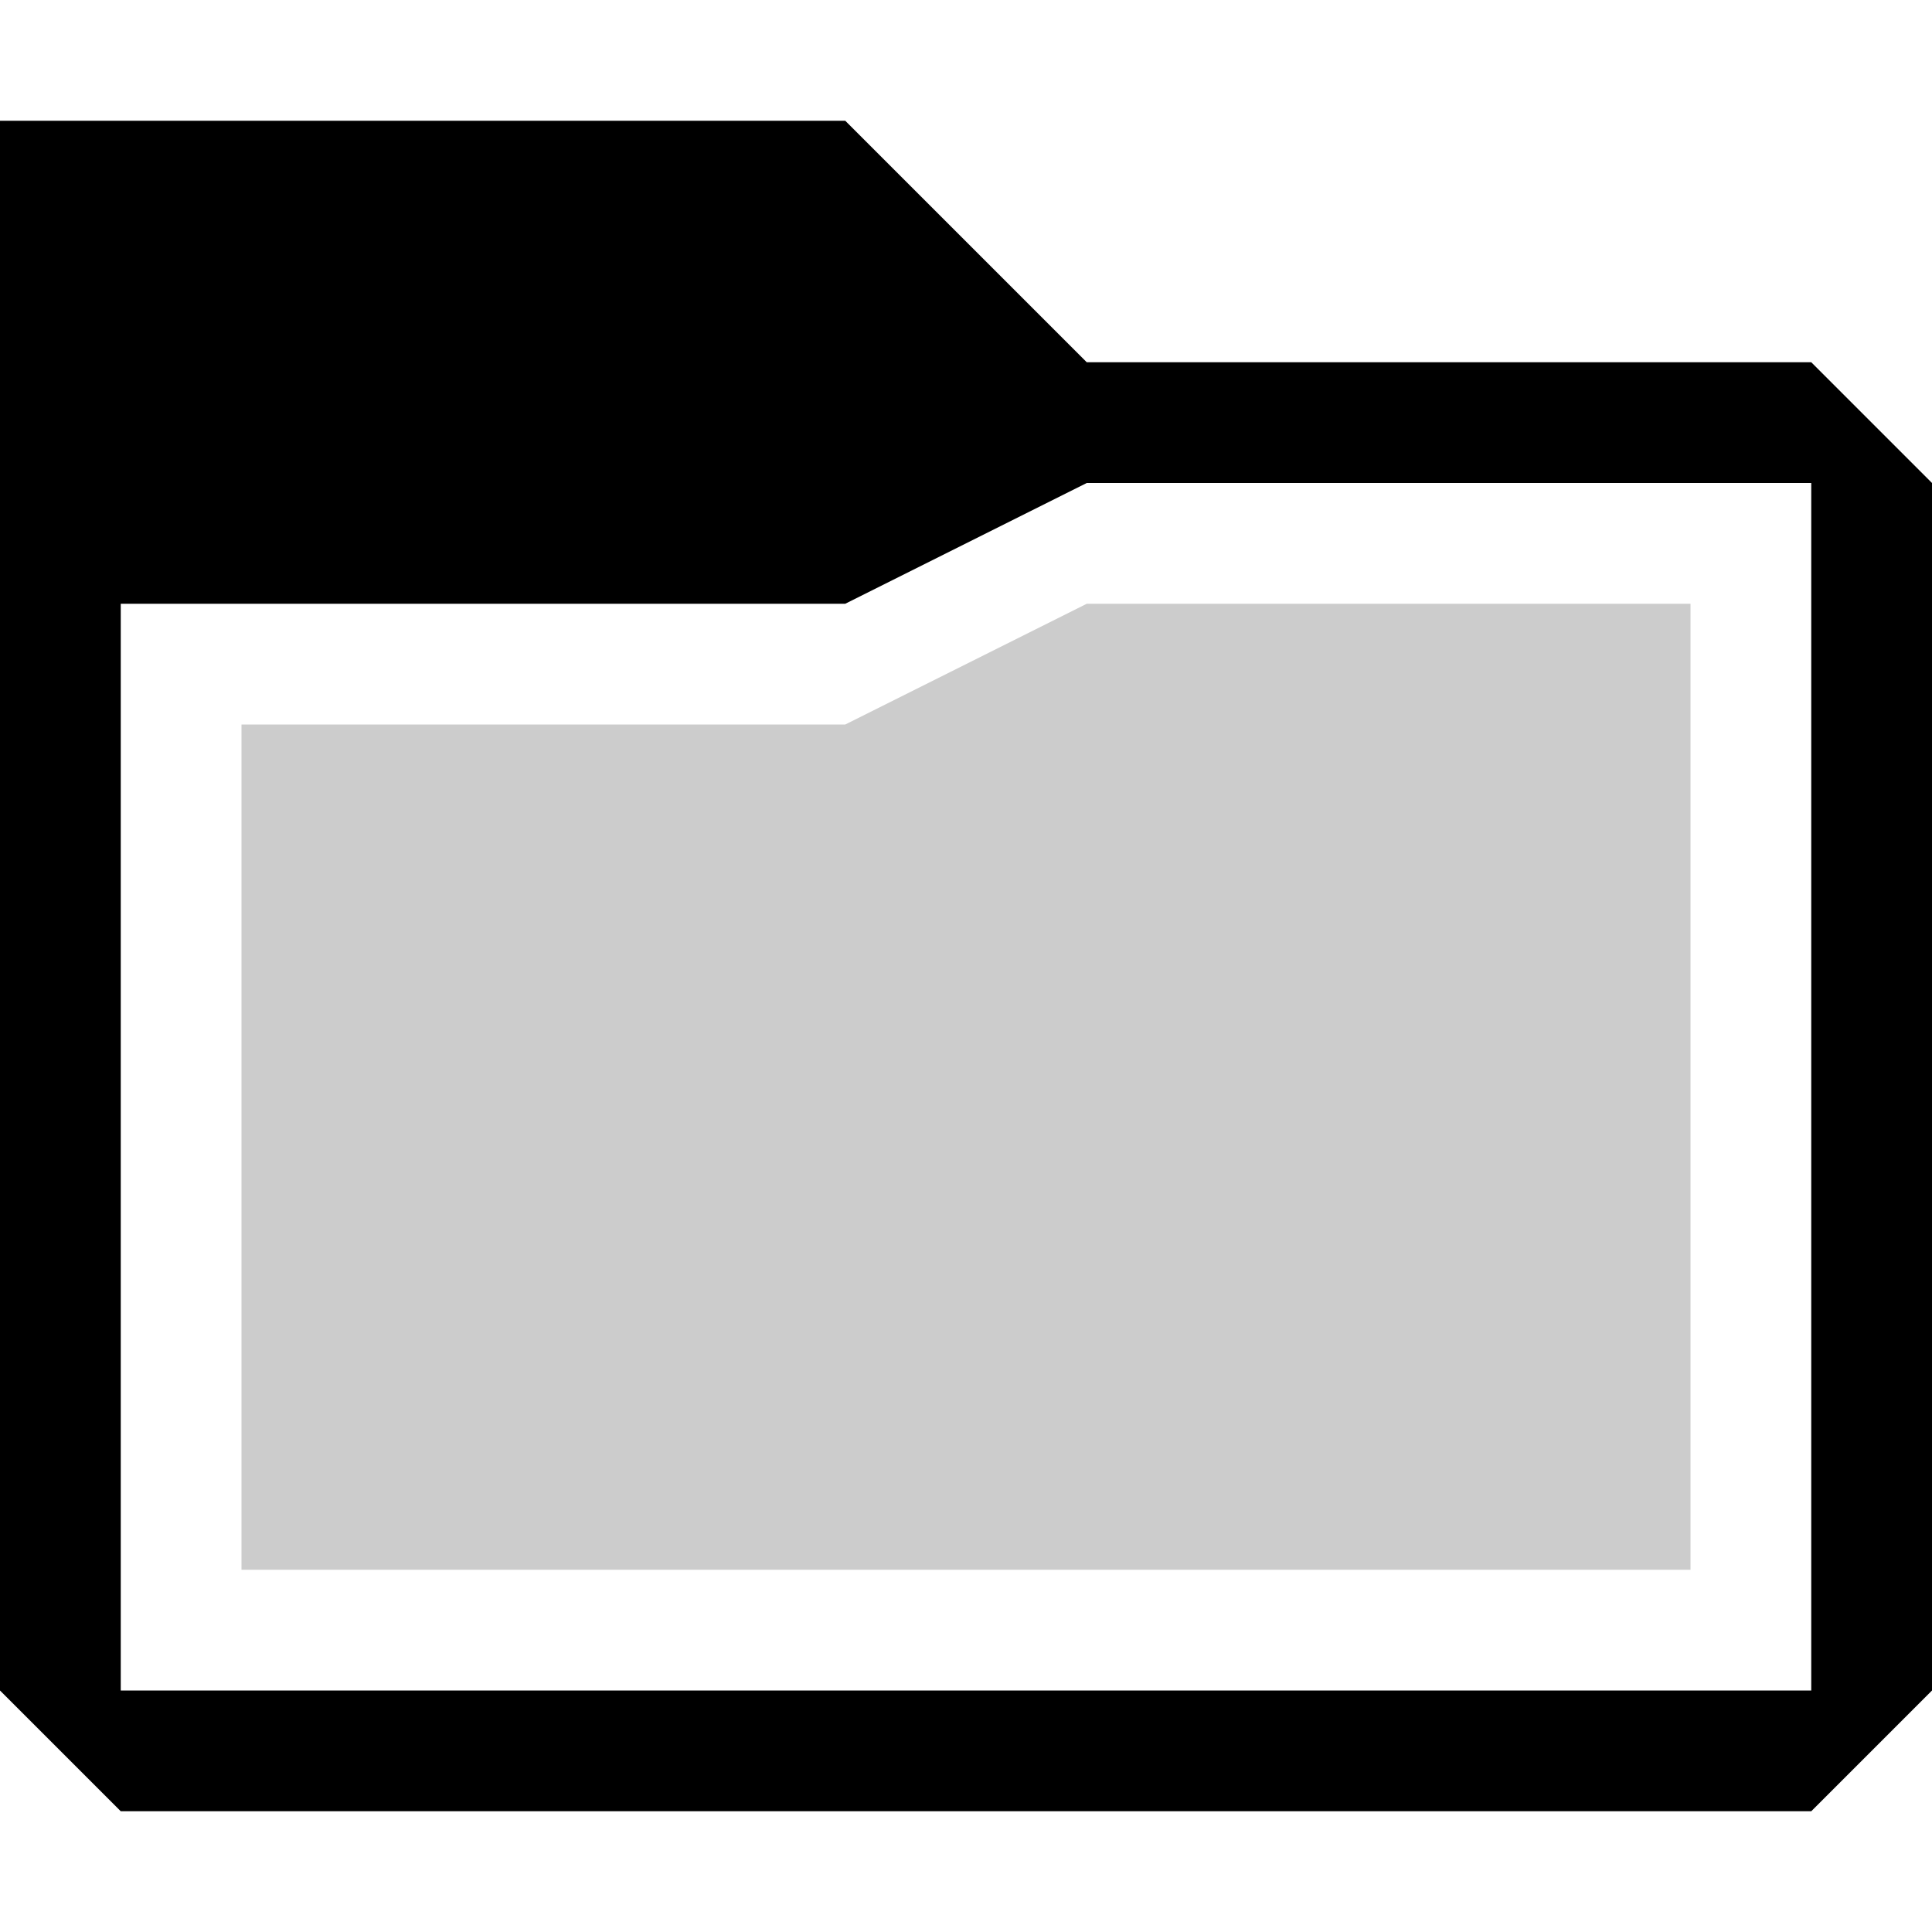 <svg xmlns:osb="http://www.openswatchbook.org/uri/2009/osb" xmlns="http://www.w3.org/2000/svg" xmlns:xlink="http://www.w3.org/1999/xlink" height="16" viewBox="0 0 16 16" width="16"><title>Template icons dark</title><defs><linearGradient id="a" osb:paint="solid"><stop offset="0"/></linearGradient><linearGradient xlink:href="#a" id="c" gradientUnits="userSpaceOnUse" gradientTransform="matrix(.667 0 0 .667 68.848 -381)" x1="-153.424" y1="-84" x2="-129.424" y2="-84"/><linearGradient xlink:href="#a" id="b" gradientUnits="userSpaceOnUse" gradientTransform="matrix(.667 0 0 .667 68.848 -381)" x1="-153.424" y1="-84" x2="-129.424" y2="-84"/></defs><g stroke-width=".137"><path style="marker:none" d="M18-444v13l1 1h14l1-1v-10l-1-1h-6l-2-2zm9 3h6v10H19v-9h6z" fill="url(#b)" paint-order="fill markers stroke" transform="translate(-18 445)"/><path d="M20-439v7h12v-8h-5l-2 1z" style="marker:none" opacity=".2" fill="url(#c)" paint-order="fill markers stroke" transform="translate(-18 445)"/></g></svg>
